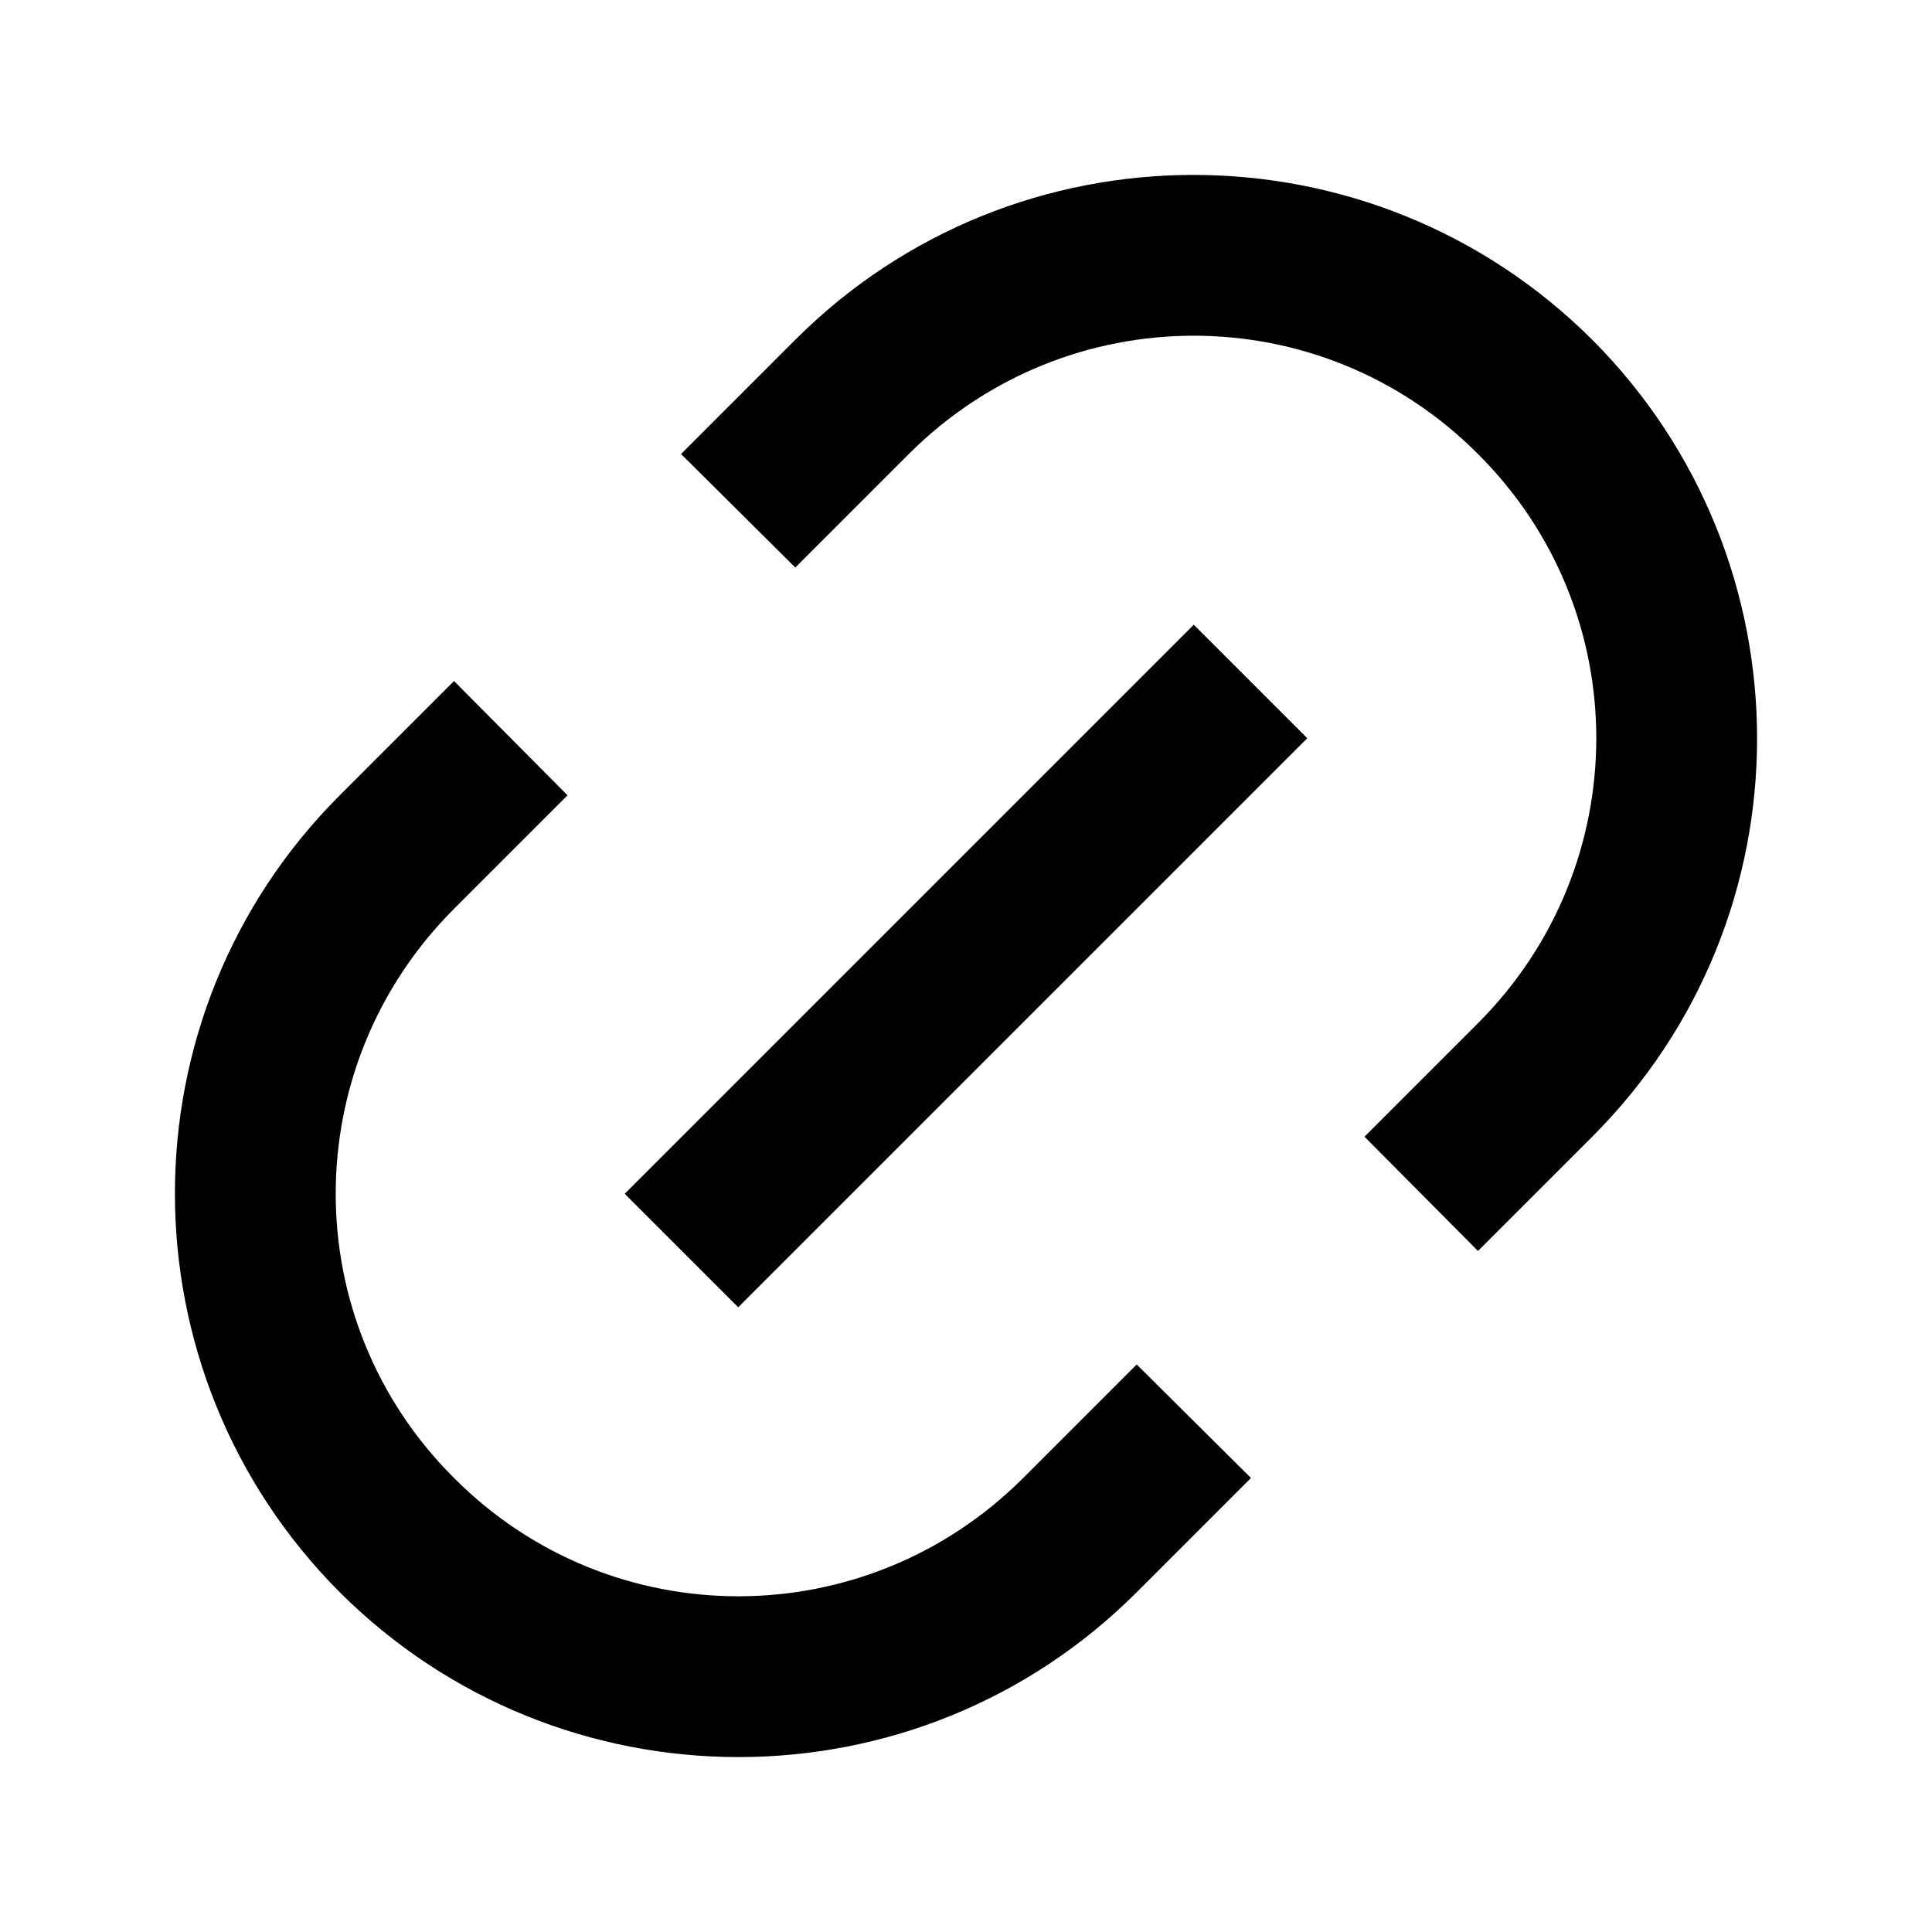<svg width="20" height="20" viewBox="0 0 20 20" fill="none" xmlns="http://www.w3.org/2000/svg">
  <path d="M15.3 4.7C13.675 3.067 11.042 3.067 9.408 4.7L8.233 5.875L7.05 4.7L8.233 3.517C10.508 1.242 14.2 1.242 16.483 3.517C18.758 5.8 18.758 9.492 16.483 11.767L15.3 12.95L14.125 11.767L15.3 10.592C16.933 8.958 16.933 6.325 15.3 4.7ZM13.533 7.642L7.642 13.533L6.467 12.358L12.358 6.467L13.533 7.642ZM3.517 8.233L4.7 7.05L5.875 8.233L4.7 9.408C3.067 11.042 3.067 13.675 4.7 15.3C6.325 16.933 8.958 16.933 10.592 15.3L11.767 14.125L12.95 15.3L11.767 16.483C9.492 18.758 5.8 18.758 3.517 16.483C1.242 14.2 1.242 10.508 3.517 8.233Z" fill="currentColor"/>
</svg>
